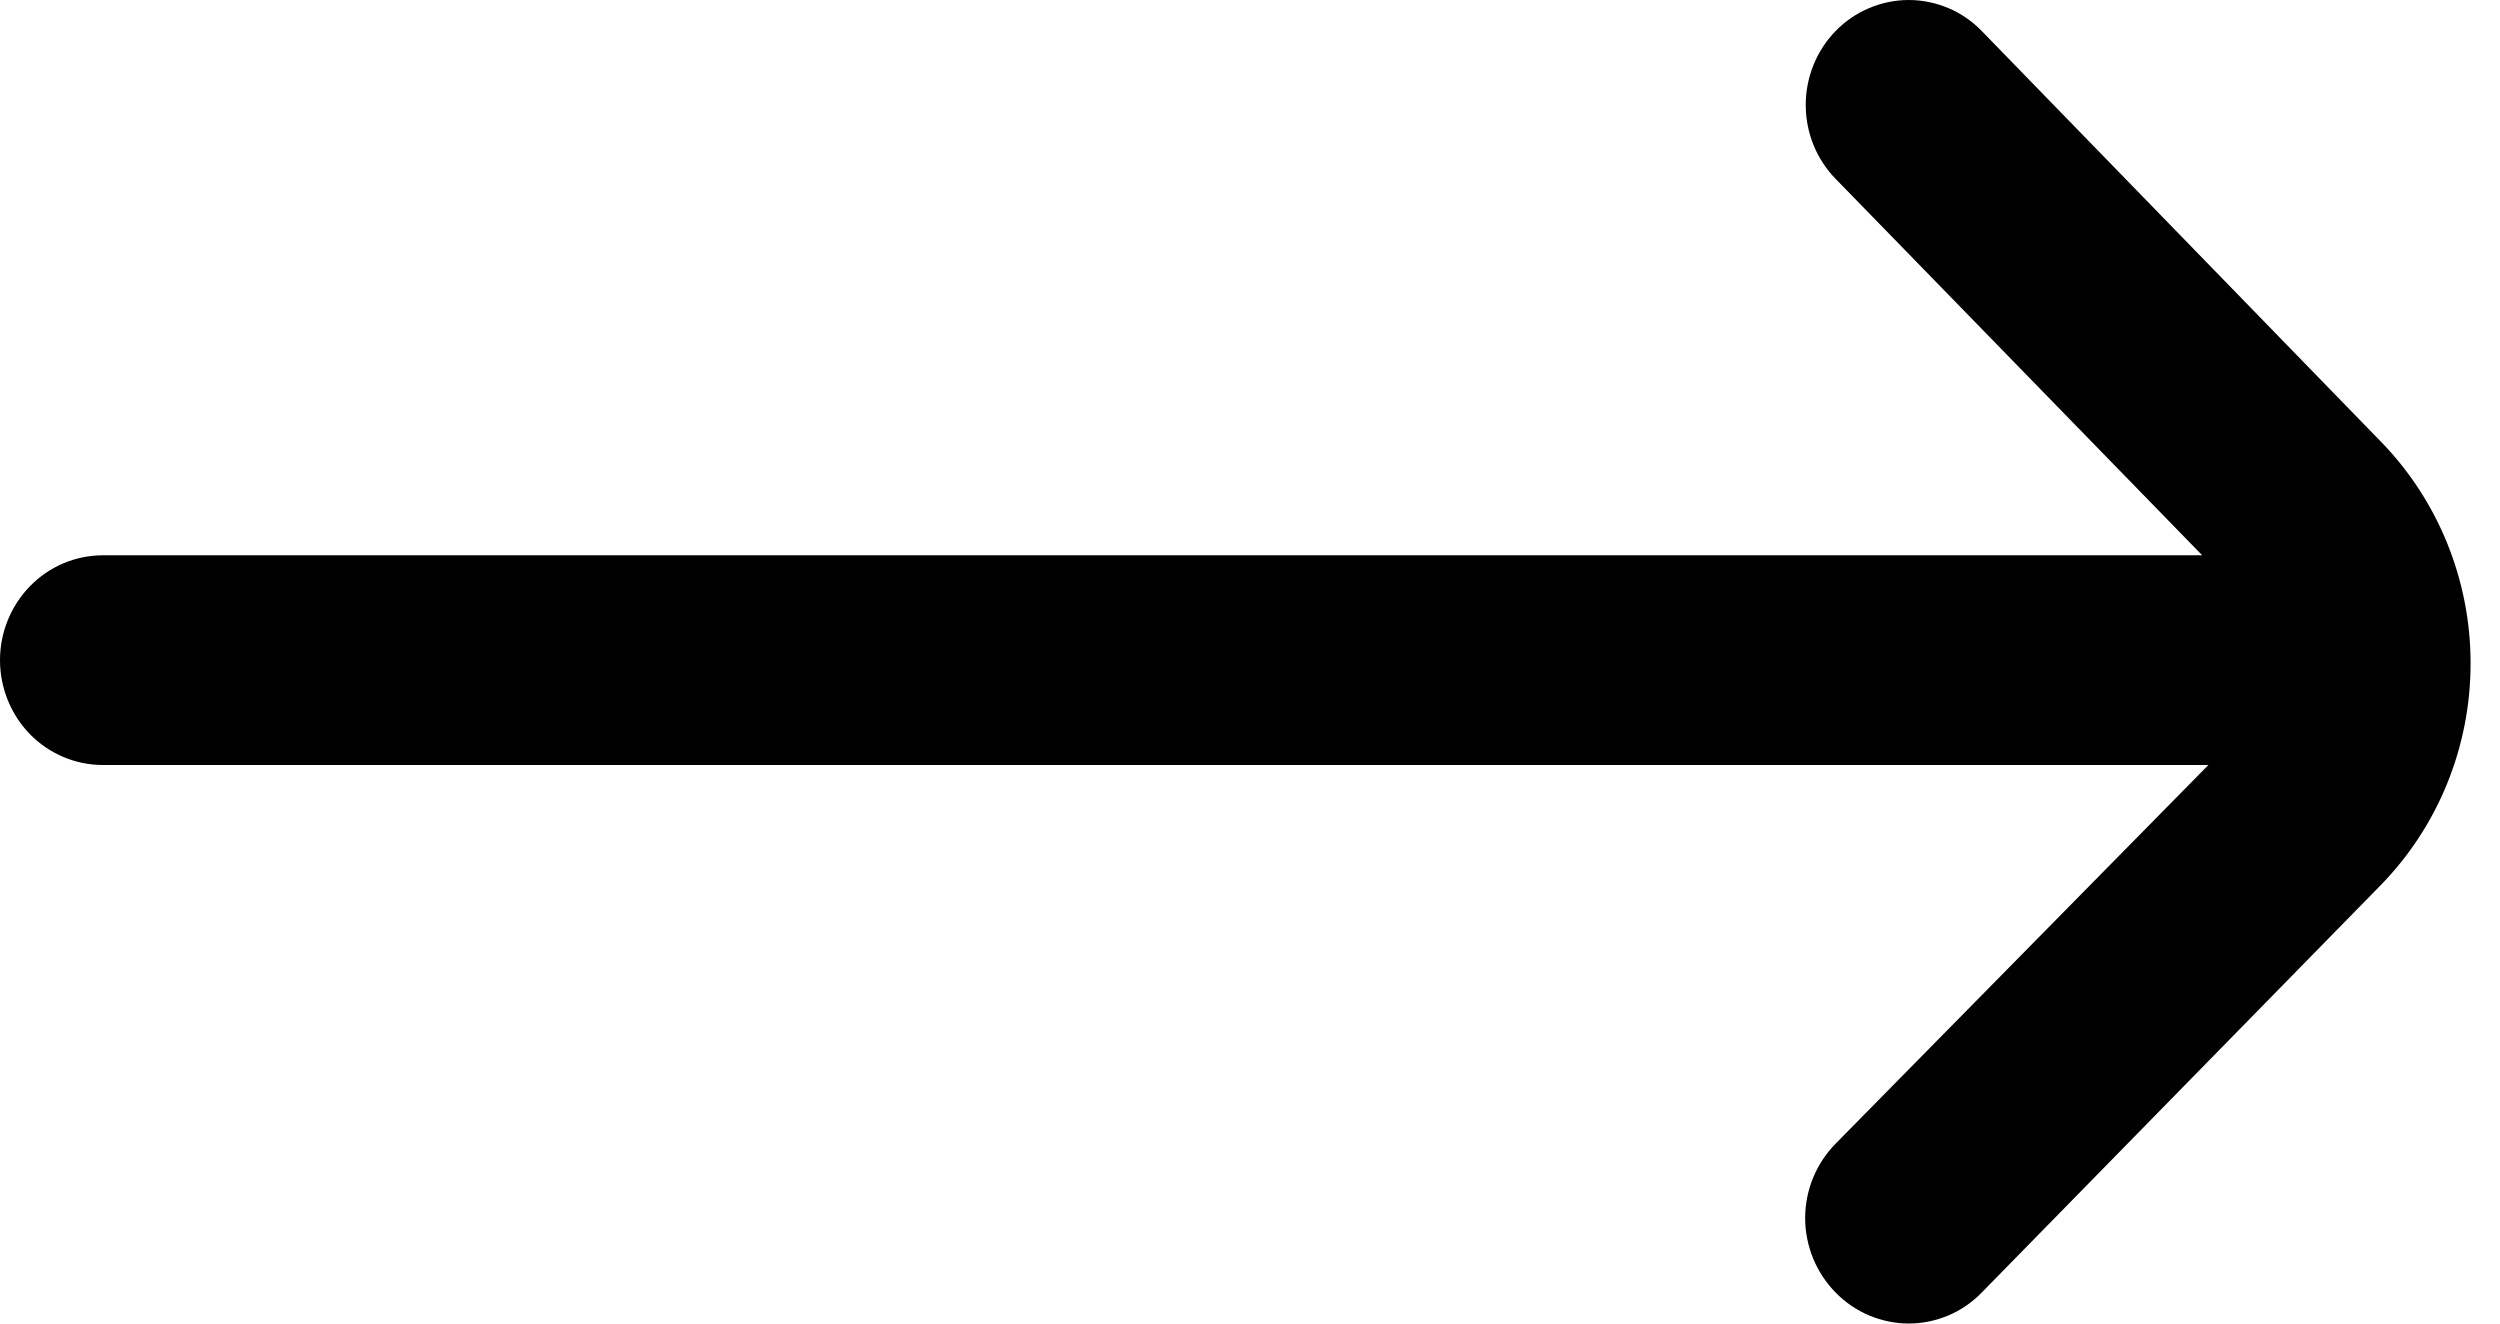 <svg width="17" height="9" viewBox="0 0 17 9" fill="none" xmlns="http://www.w3.org/2000/svg">
<path d="M16.186 2.999L13.476 0.211C13.411 0.144 13.334 0.091 13.249 0.055C13.163 0.019 13.072 0 12.979 0C12.887 0 12.796 0.019 12.71 0.055C12.625 0.091 12.547 0.144 12.482 0.211C12.352 0.345 12.279 0.525 12.279 0.714C12.279 0.902 12.352 1.083 12.482 1.216L14.975 3.776H0.7C0.514 3.776 0.336 3.851 0.205 3.985C0.074 4.119 0 4.3 0 4.489C0 4.678 0.074 4.86 0.205 4.994C0.336 5.127 0.514 5.202 0.7 5.202H15.017L12.482 7.777C12.417 7.843 12.365 7.922 12.329 8.009C12.294 8.095 12.275 8.189 12.275 8.283C12.275 8.377 12.294 8.47 12.329 8.557C12.365 8.644 12.417 8.723 12.482 8.789C12.547 8.856 12.625 8.909 12.71 8.945C12.796 8.981 12.887 9 12.979 9C13.072 9 13.163 8.981 13.249 8.945C13.334 8.909 13.411 8.856 13.476 8.789L16.186 6.022C16.579 5.621 16.8 5.078 16.8 4.511C16.8 3.944 16.579 3.4 16.186 2.999Z" fill="black"/>
</svg>
